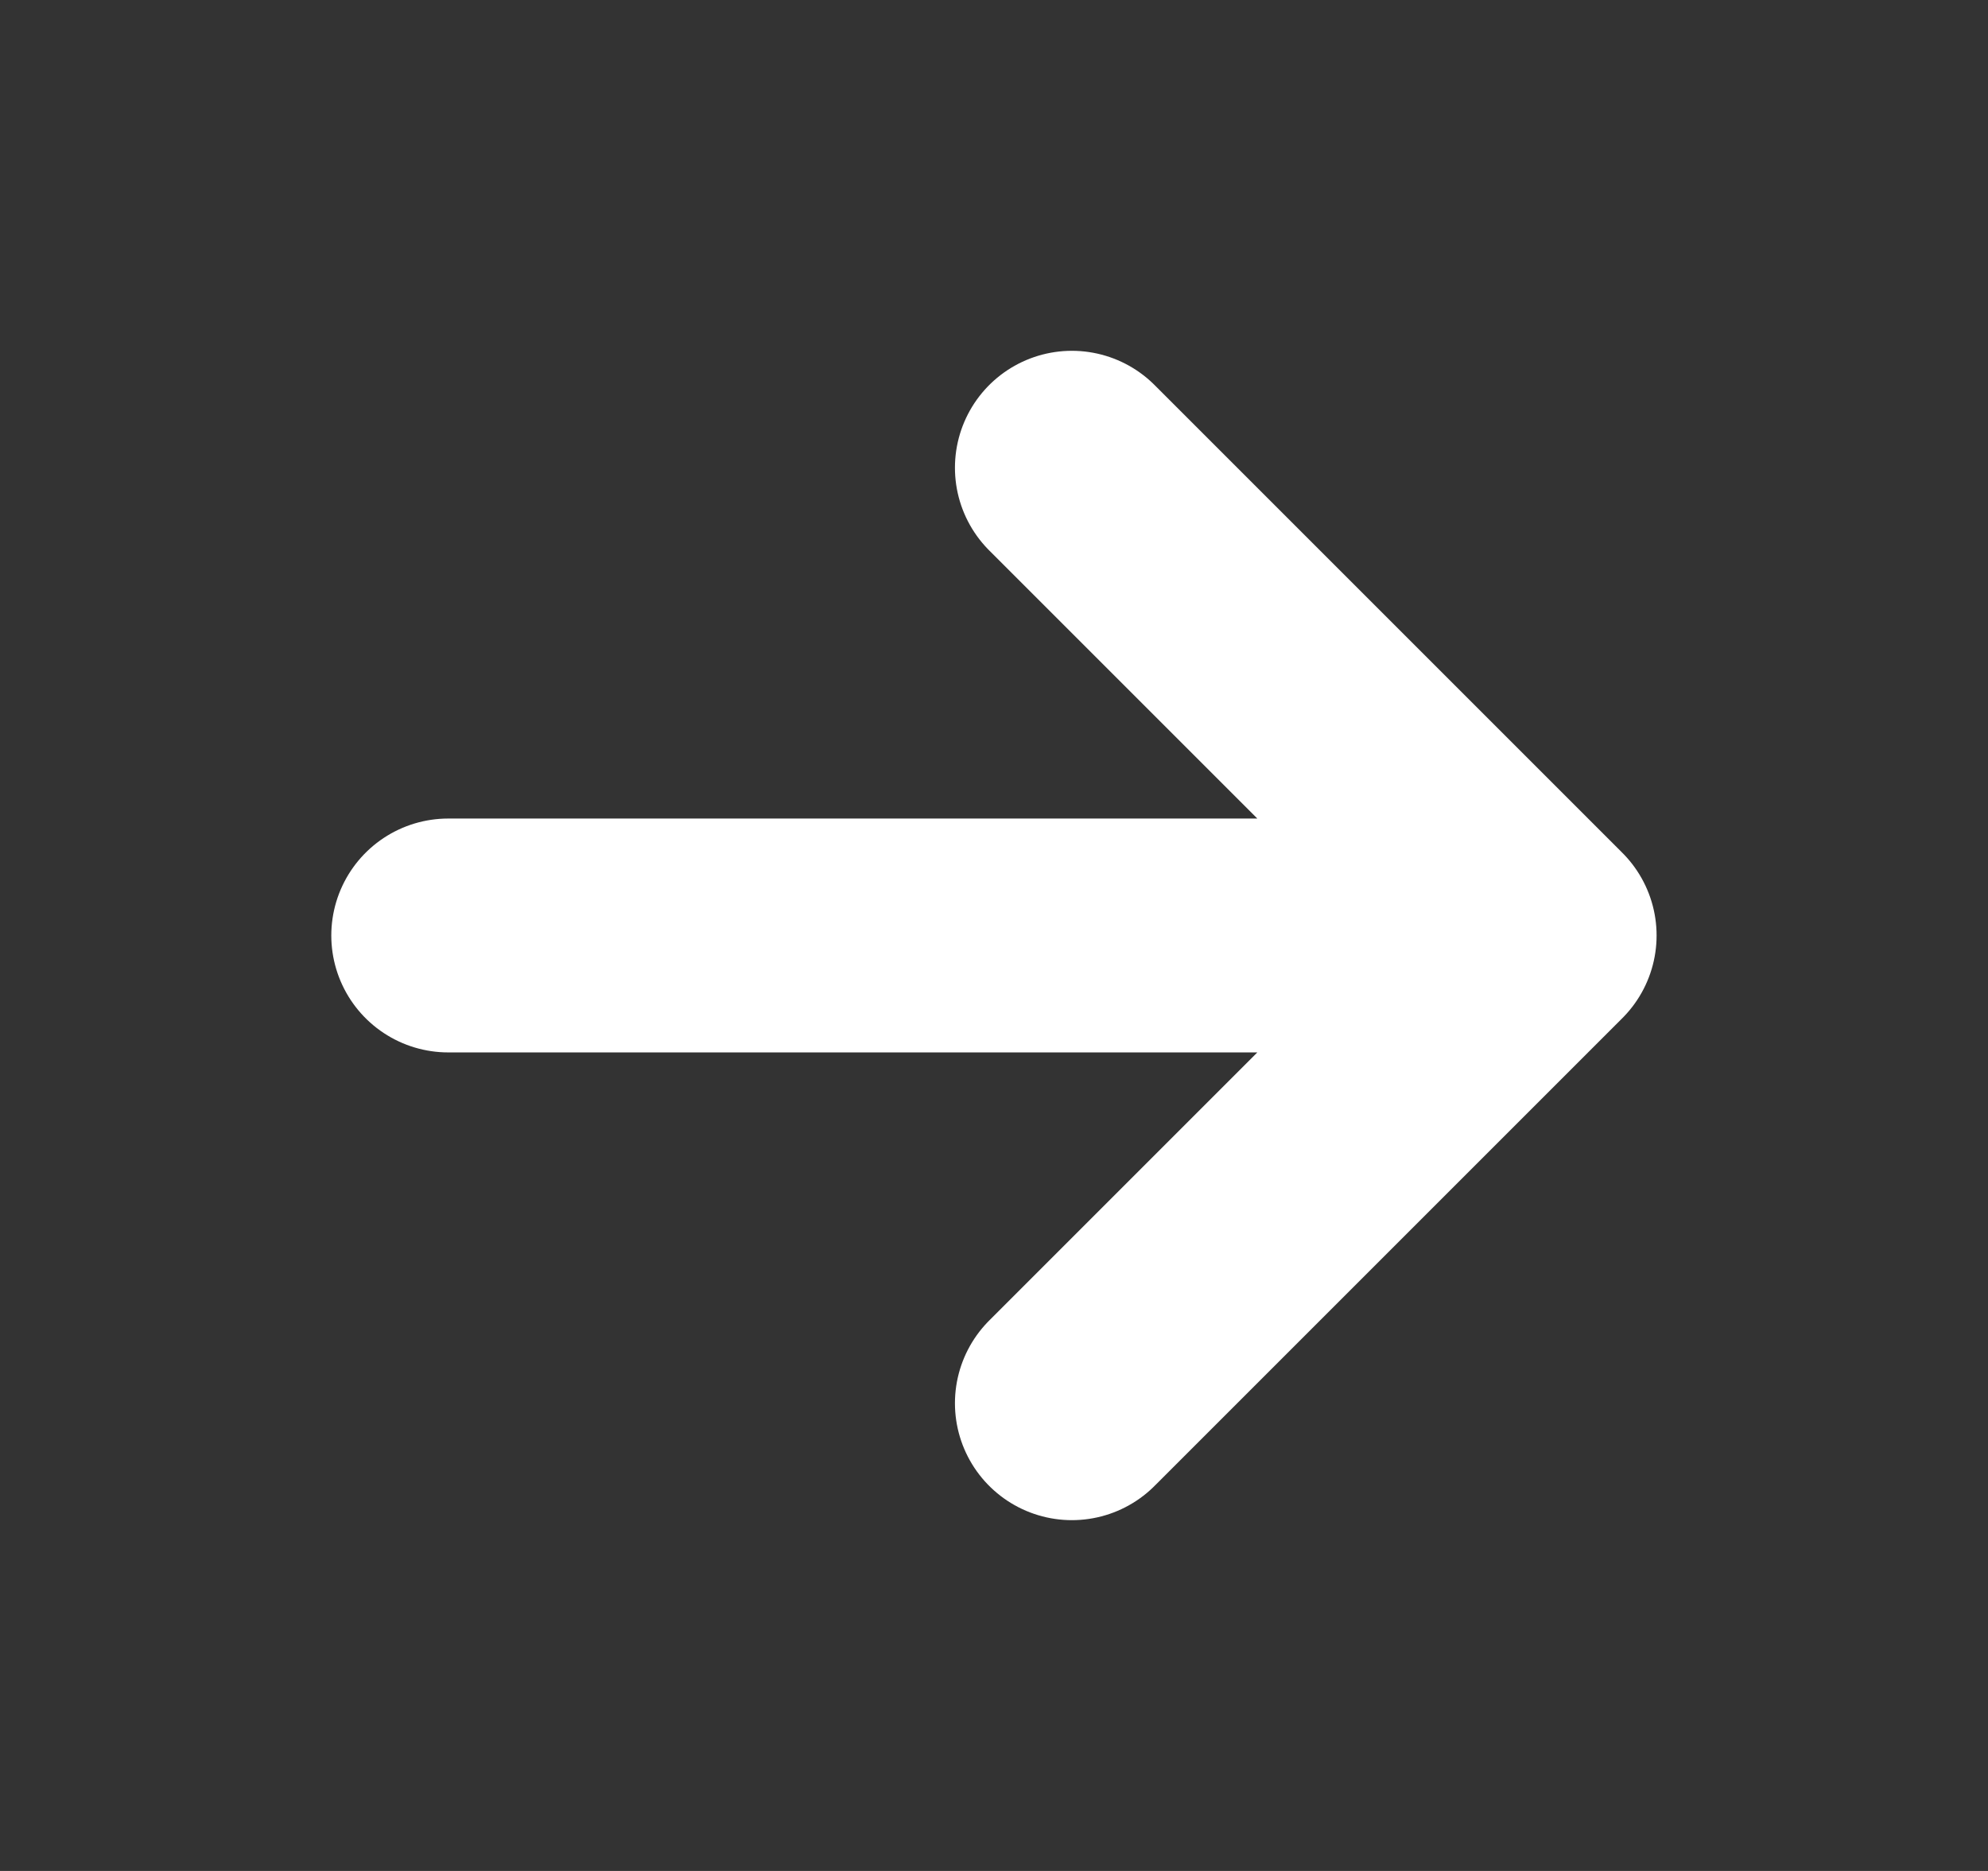<svg width="17" height="16" viewBox="0 0 17 16" fill="none" xmlns="http://www.w3.org/2000/svg">
<rect x="0" y="0" width="17" height="16" fill="#333333" stroke="none"/>
<g clip-path="url(#clip0_4793_3442)">
<path d="M13.166 8L3.833 8M13.166 8L9.166 4M13.166 8L9.166 12" stroke="white" stroke-width="2" stroke-linecap="round" stroke-linejoin="round"/>
</g>
<defs>
<clipPath id="clip0_4793_3442">
<rect width="16" height="16" fill="white" transform="translate(0.5)"/>
</clipPath>
</defs>
</svg>
